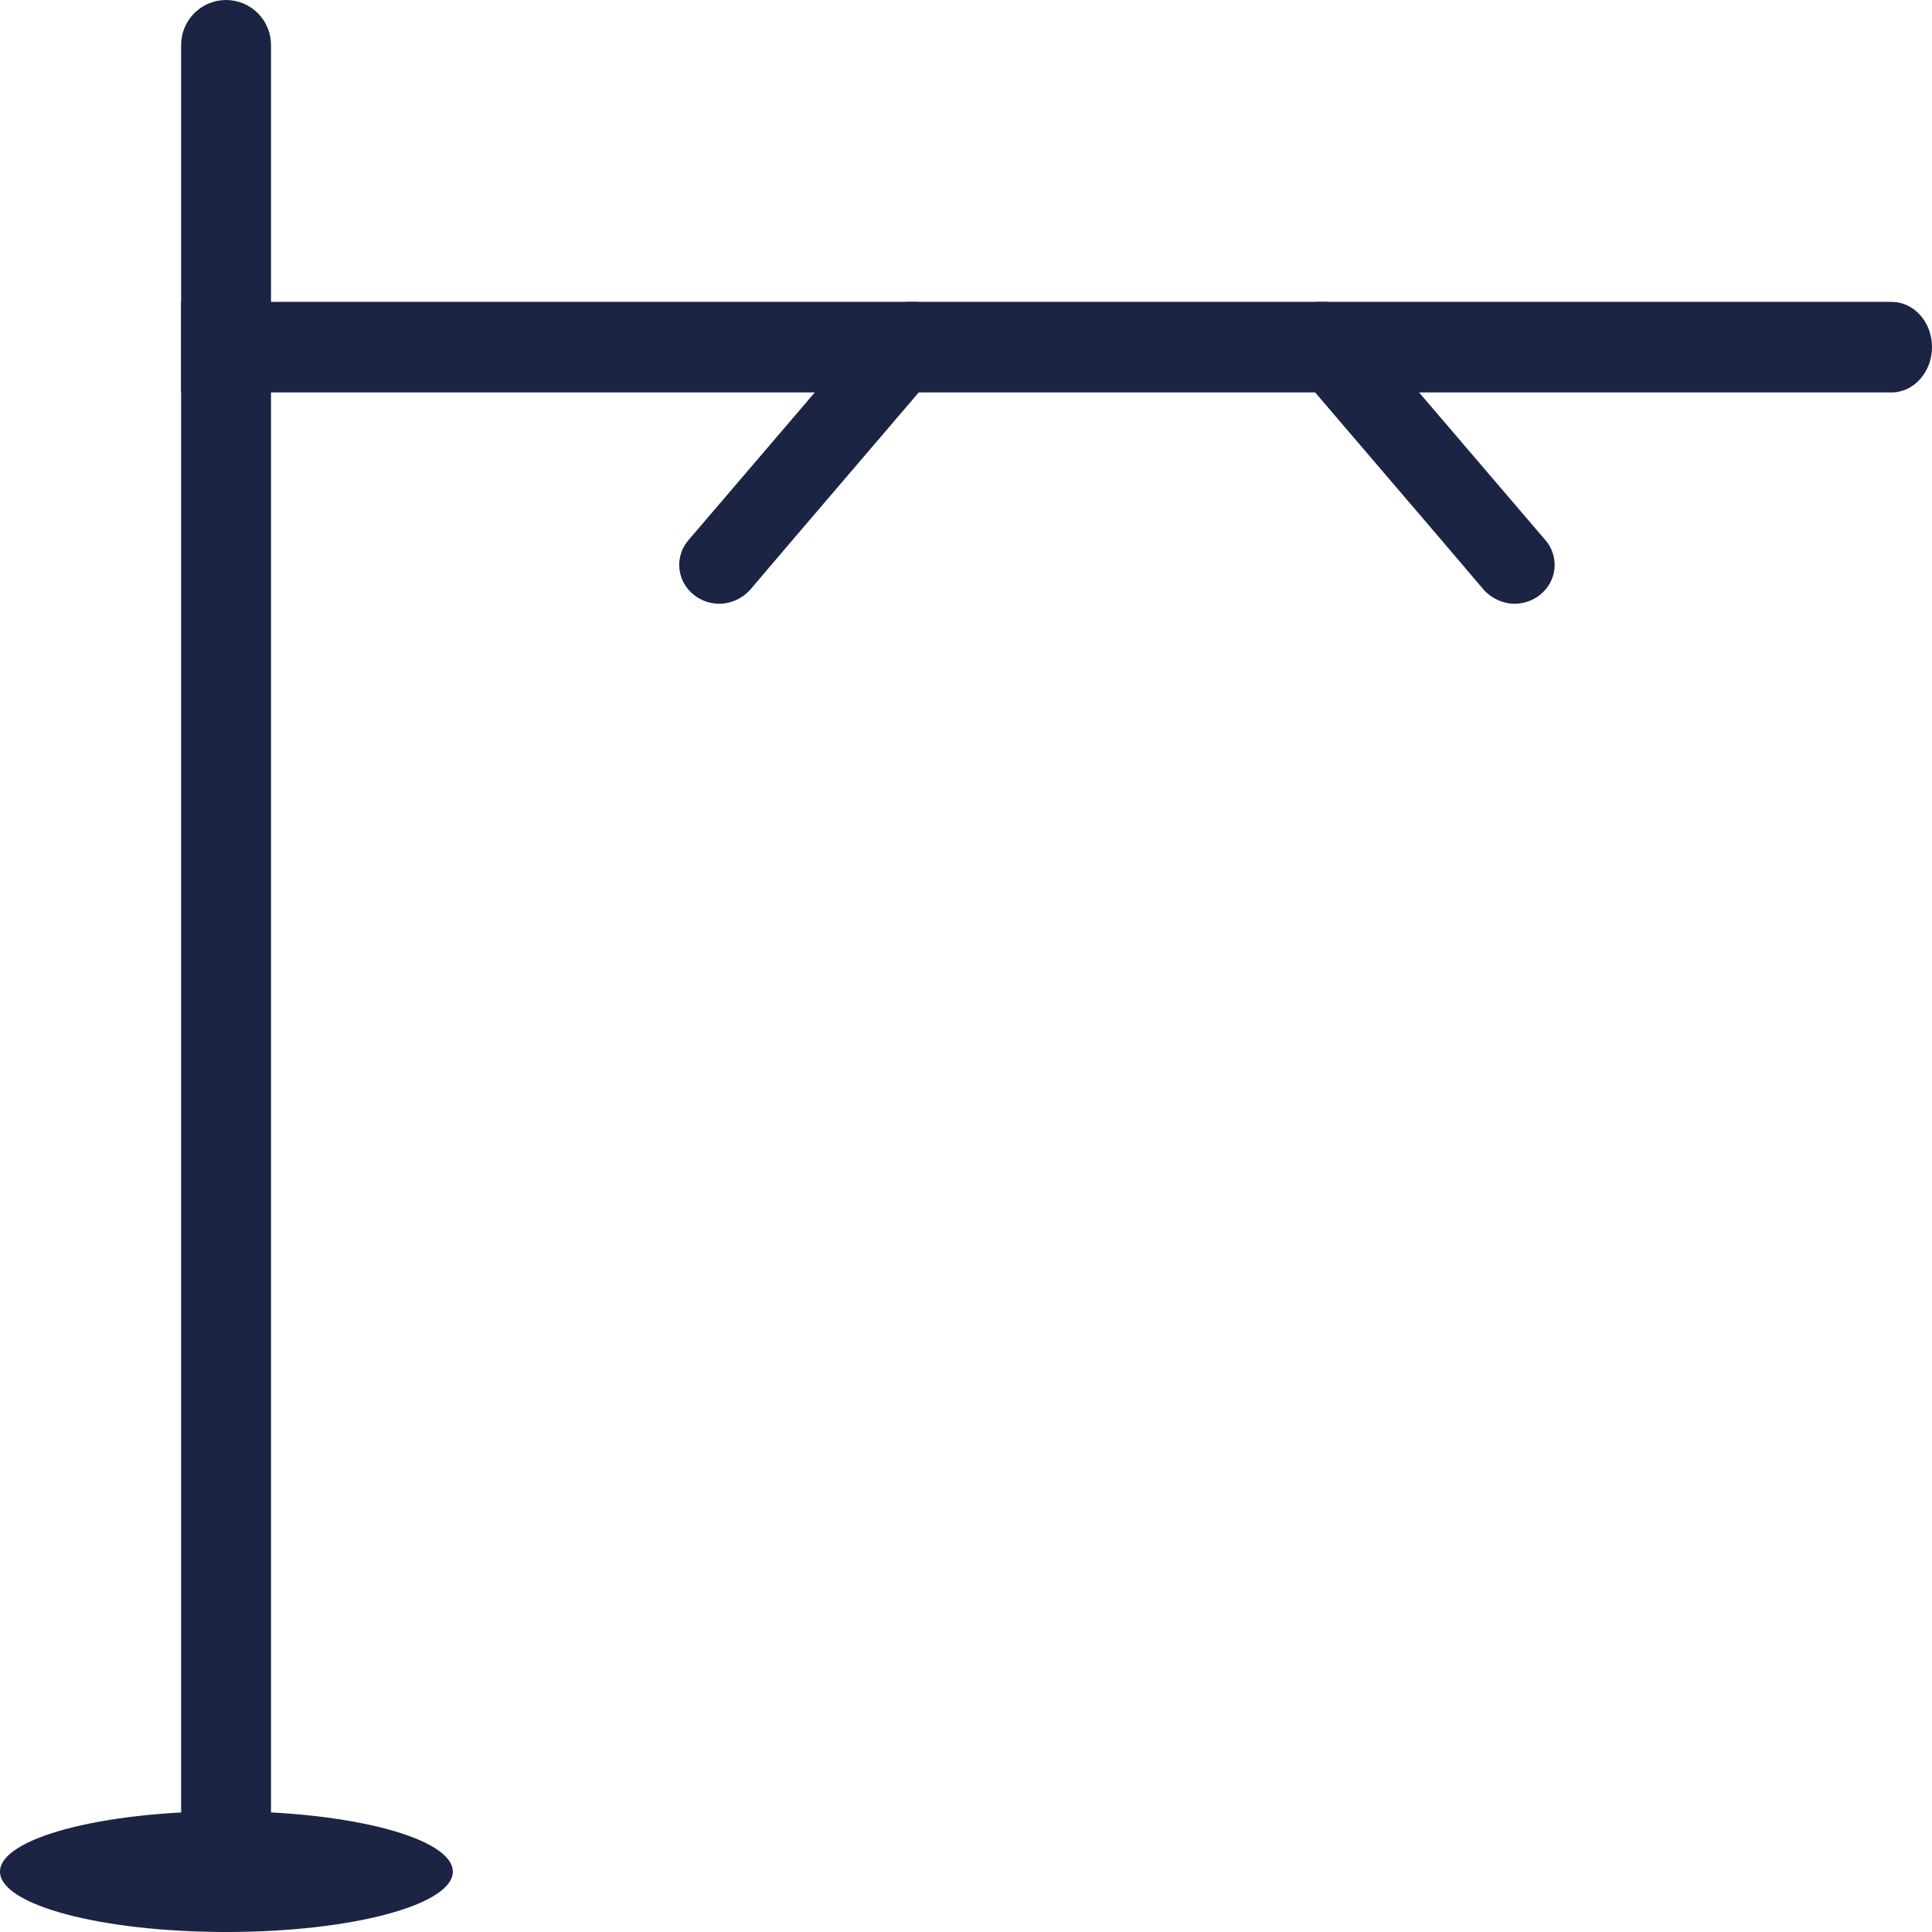 <svg width="64" height="64" viewBox="0 0 64 64" fill="none" xmlns="http://www.w3.org/2000/svg">
<path d="M7.488 64C7.094 64 6.715 63.843 6.436 63.564C6.157 63.285 6 62.906 6 62.512V1.488C6 1.094 6.157 0.715 6.436 0.436C6.715 0.157 7.094 0 7.488 0C7.883 0 8.262 0.157 8.541 0.436C8.82 0.715 8.977 1.094 8.977 1.488V62.512C8.977 62.906 8.82 63.285 8.541 63.564C8.262 63.843 7.883 64 7.488 64Z" fill="#1C2443"/>
<path d="M64 11.5C64 12.325 63.397 13 62.659 13H6V10H62.659C63.397 10 64 10.66 64 11.5Z" fill="#1C2443"/>
<path d="M42.807 12.113L43.204 12.577L47.614 17.732L49.15 19.536C49.414 19.832 49.798 20 50.169 20C50.474 20 50.778 19.897 51.017 19.704C51.152 19.596 51.264 19.464 51.346 19.314C51.428 19.164 51.478 18.999 51.495 18.83C51.511 18.661 51.492 18.491 51.439 18.328C51.387 18.166 51.302 18.016 51.189 17.887L51.056 17.732L46.647 12.577L44.846 10.464C44.608 10.193 44.29 10.026 43.959 10H43.601C43.376 10.052 43.164 10.142 42.979 10.296C42.845 10.405 42.734 10.537 42.653 10.687C42.572 10.837 42.522 11.001 42.506 11.17C42.49 11.339 42.508 11.509 42.56 11.671C42.611 11.833 42.695 11.983 42.807 12.113V12.113Z" fill="#1C2443"/>
<path d="M31.193 12.113L30.796 12.577L26.387 17.732L24.851 19.536C24.586 19.832 24.202 20 23.831 20C23.526 20 23.222 19.897 22.983 19.704C22.848 19.596 22.736 19.464 22.654 19.314C22.572 19.164 22.522 18.999 22.506 18.83C22.489 18.661 22.508 18.491 22.561 18.328C22.613 18.166 22.698 18.016 22.811 17.887L22.944 17.732L27.353 12.577L29.154 10.464C29.392 10.193 29.71 10.026 30.041 10H30.399C30.624 10.052 30.836 10.142 31.021 10.296C31.155 10.405 31.266 10.537 31.347 10.687C31.428 10.837 31.478 11.001 31.494 11.17C31.51 11.339 31.492 11.509 31.44 11.671C31.389 11.833 31.305 11.983 31.193 12.113V12.113Z" fill="#1C2443"/>
<ellipse cx="7.5" cy="62" rx="7.5" ry="2" fill="#1C2443"/>
</svg>
